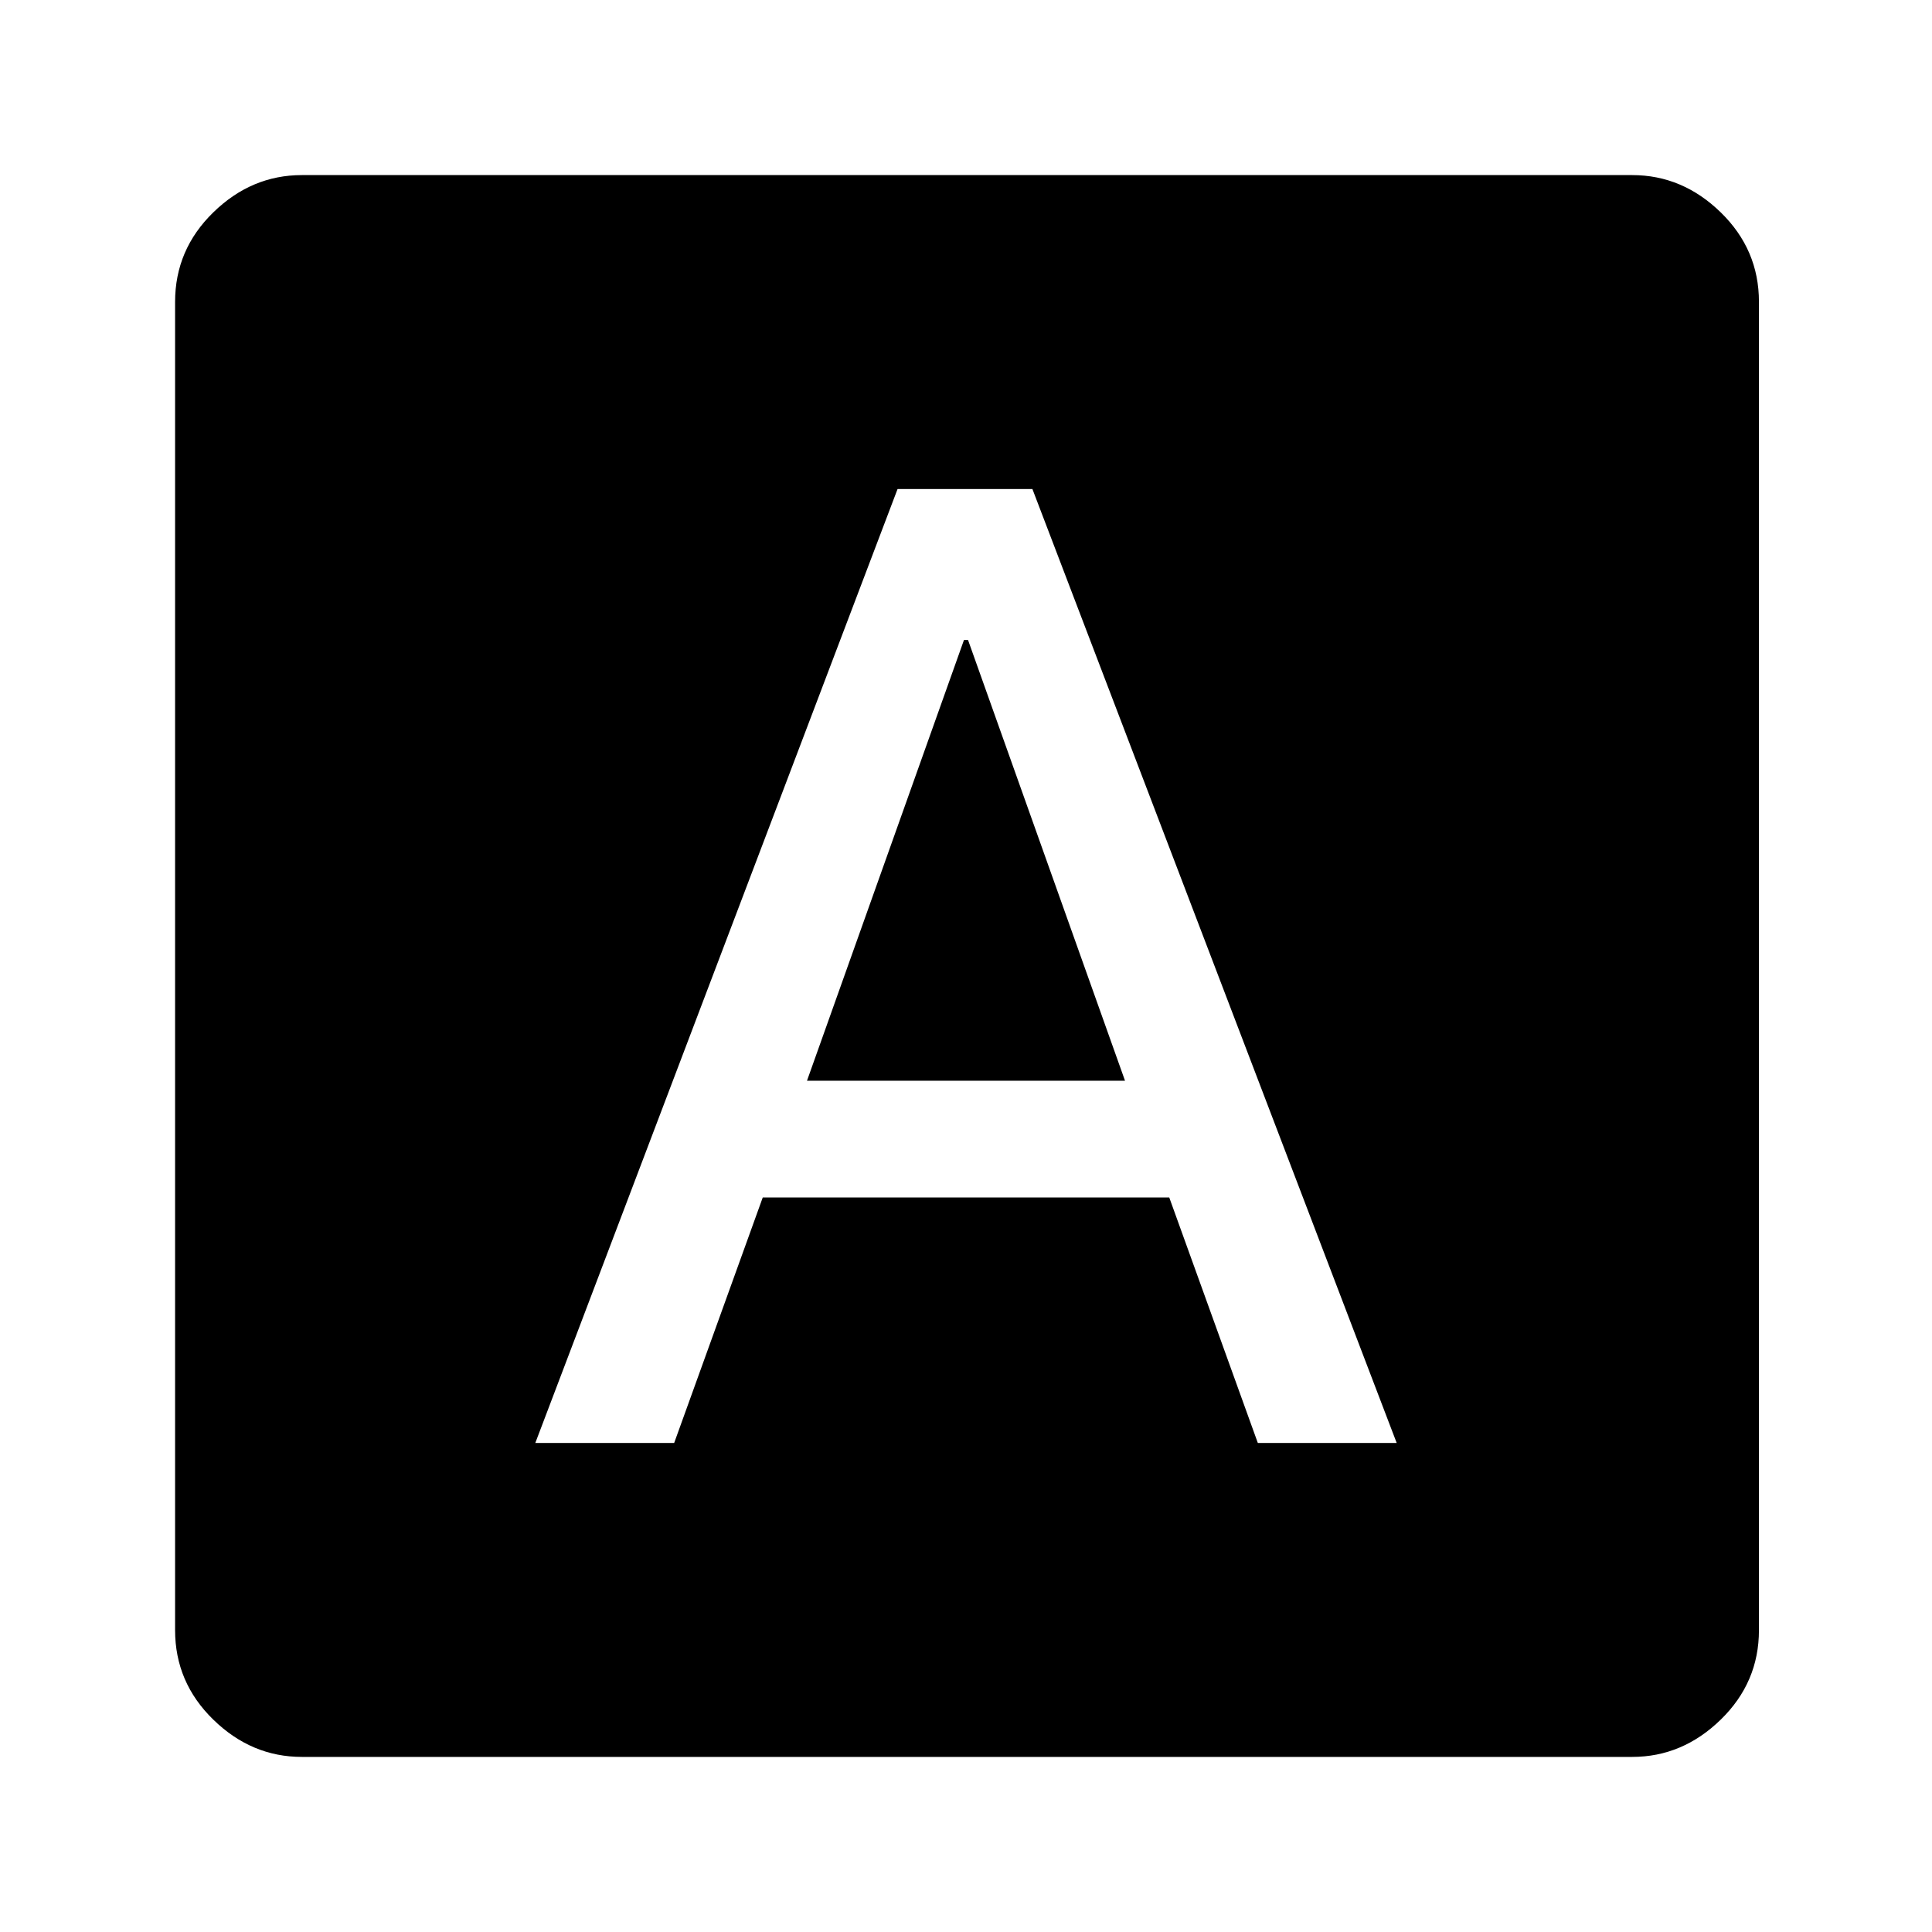 <svg xmlns="http://www.w3.org/2000/svg" height="40" width="40"><path d="M11.083 29.875h2.875l1.834-5.083h8.416l1.834 5.083h2.875l-7.542-19.75h-2.792Zm5.625-7.5 3.25-9.125h.084l3.25 9.125Zm-10.458 14q-1.042 0-1.833-.771-.792-.771-.792-1.854V6.25q0-1.083.792-1.854.791-.771 1.833-.771h27.542q1.041 0 1.833.771t.792 1.854v27.5q0 1.083-.792 1.854-.792.771-1.833.771Z"/></svg>